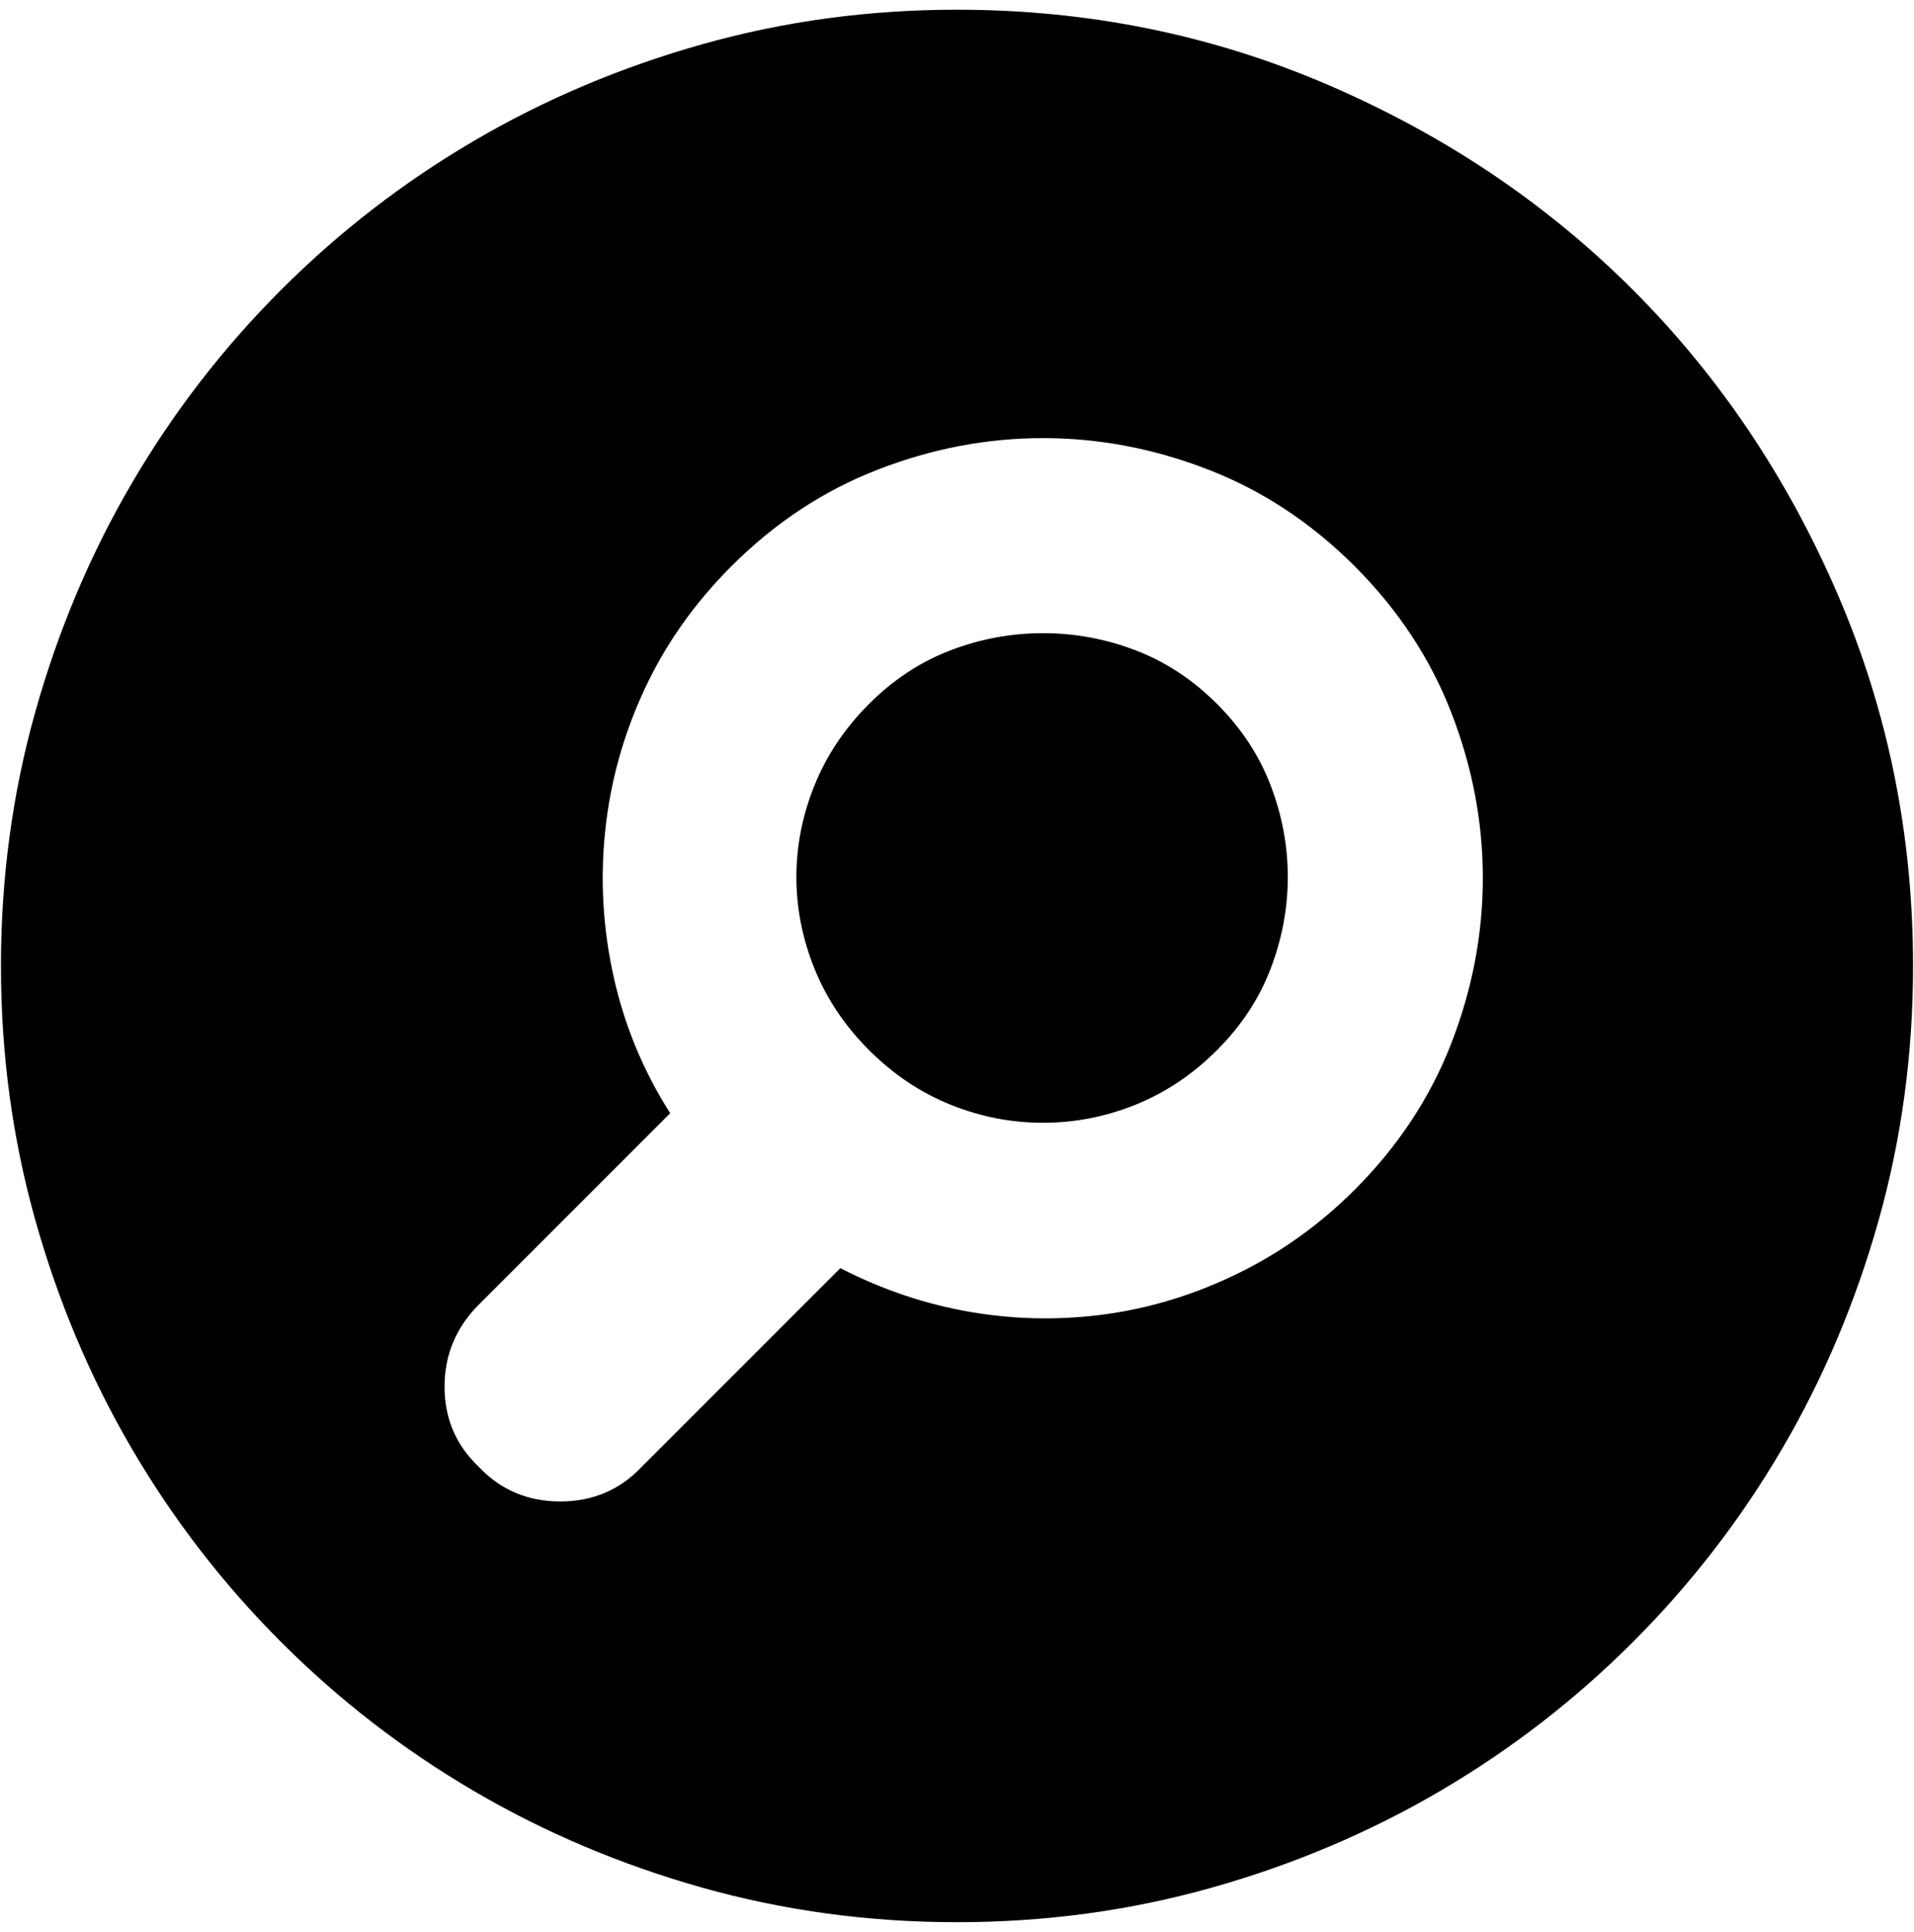 <?xml version="1.0" encoding="UTF-8" standalone="no"?>
<!-- Created with Inkscape (http://www.inkscape.org/) -->

<svg
   xmlns:dc="http://purl.org/dc/elements/1.1/"
   xmlns:cc="http://creativecommons.org/ns#"
   xmlns:rdf="http://www.w3.org/1999/02/22-rdf-syntax-ns#"
   xmlns:svg="http://www.w3.org/2000/svg"
   xmlns="http://www.w3.org/2000/svg"
   xmlns:sodipodi="http://sodipodi.sourceforge.net/DTD/sodipodi-0.dtd"
   xmlns:inkscape="http://www.inkscape.org/namespaces/inkscape"
   width="987.979"
   height="997.019"
   id="svg2"
   sodipodi:version="0.32"
   inkscape:version="0.48.3.1 r9886"
   sodipodi:docname="search.svg"
   version="1.0"
   inkscape:output_extension="org.inkscape.output.svg.inkscape">
  <defs
     id="defs4" />
  <sodipodi:namedview
     id="base"
     pagecolor="#ffffff"
     bordercolor="#666666"
     borderopacity="1.0"
     inkscape:pageopacity="0.0"
     inkscape:pageshadow="2"
     inkscape:zoom="0.45254834"
     inkscape:cx="299.61567"
     inkscape:cy="242.38832"
     inkscape:document-units="px"
     inkscape:current-layer="layer1"
     inkscape:window-width="1487"
     inkscape:window-height="1021"
     inkscape:window-x="0"
     inkscape:window-y="28"
     showgrid="false"
     inkscape:window-maximized="0"
     fit-margin-top="0"
     fit-margin-left="0"
     fit-margin-right="0"
     fit-margin-bottom="0" />
  <g
     inkscape:label="Layer 1"
     inkscape:groupmode="layer"
     id="layer1"
     transform="translate(-374.218,422.783)">
    <g
       id="g6182"
       transform="matrix(0.987,0,0,-0.987,374.707,371.827)">
      <path
         id="path6184"
         d="m 708,183 c 22.667,22.667 39.5,48.167 50.5,76.5 11,28.334 16.5,57.167 16.5,86.5 0,29.334 -5.5,58.167 -16.5,86.5 -11,28.333 -27.833,53.833 -50.5,76.5 -22.667,22.667 -48.167,39.5 -76.5,50.5 -28.334,11 -57.168,16.5 -86.5,16.5 -29.333,0 -58.167,-5.5 -86.5,-16.5 -28.333,-11 -53.833,-27.833 -76.5,-50.5 -19.333,-19.333 -34.5,-40.833 -45.5,-64.5 -11,-23.667 -17.833,-48.334 -20.5,-74 -2.667,-25.667 -1.167,-51.167 4.5,-76.5 5.667,-25.333 15.5,-49 29.5,-71 L 250,123 c -12,-12 -18,-26.333 -18,-43 0,-16.667 6,-30.667 18,-42 11.333,-12 25.5,-18 42.5,-18 17,0 31.167,6 42.5,18 l 104,104 c 22,-11.334 44.833,-19 68.5,-23 23.667,-4 47.334,-4.333 71,-1 23.667,3.333 46.667,10.5 69,21.5 22.333,11 42.5,25.5 60.5,43.5 z M 500,800 c 68.667,0 133.5,-13.167 194.5,-39.5 61,-26.333 114,-62 159,-107 45,-45 80.667,-98 107,-159 26.333,-61 39.5,-125.833 39.5,-194.5 0,-46 -6,-90.333 -18,-133 -12,-42.667 -28.833,-82.5 -50.5,-119.5 -21.667,-37 -47.667,-70.667 -78,-101 -30.333,-30.333 -64,-56.333 -101,-78 -37,-21.667 -76.833,-38.5 -119.5,-50.5 -42.667,-12 -87,-18 -133,-18 -46,0 -90.333,6 -133,18 -42.667,12 -82.5,28.833 -119.5,50.5 -37,21.667 -70.667,47.667 -101,78 -30.333,30.333 -56.333,64 -78,101 C 46.833,84.5 30,124.333 18,167 6,209.667 0,254 0,300 c 0,46 6,90.333 18,133 12,42.667 28.833,82.5 50.5,119.5 21.667,37 47.667,70.667 78,101 30.333,30.333 64,56.333 101,78 37,21.667 76.833,38.5 119.5,50.5 42.667,12 87,18 133,18 z M 454,437 c 12.667,12.667 26.833,22 42.5,28 15.669,6 31.835,9 48.5,9 16.669,0 32.836,-3 48.5,-9 15.669,-6 29.836,-15.333 42.5,-28 12.667,-12.667 22,-26.834 28,-42.5 6,-15.667 9,-31.667 9,-48 0,-16.333 -3,-32.333 -9,-48 -6,-15.668 -15.333,-29.834 -28,-42.5 -12.667,-12.667 -26.833,-22.167 -42.5,-28.5 -15.667,-6.333 -31.833,-9.5 -48.5,-9.5 -16.667,0 -32.833,3.167 -48.5,9.5 -15.668,6.333 -29.834,15.833 -42.5,28.5 -12.667,12.667 -22.167,26.833 -28.5,42.5 -6.333,15.667 -9.5,31.667 -9.5,48 0,16.333 3.167,32.333 9.5,48 6.333,15.667 15.833,29.833 28.5,42.5 z"
         inkscape:connector-curvature="0"
         style="fill:currentColor" />
    </g>
  </g>
</svg>
